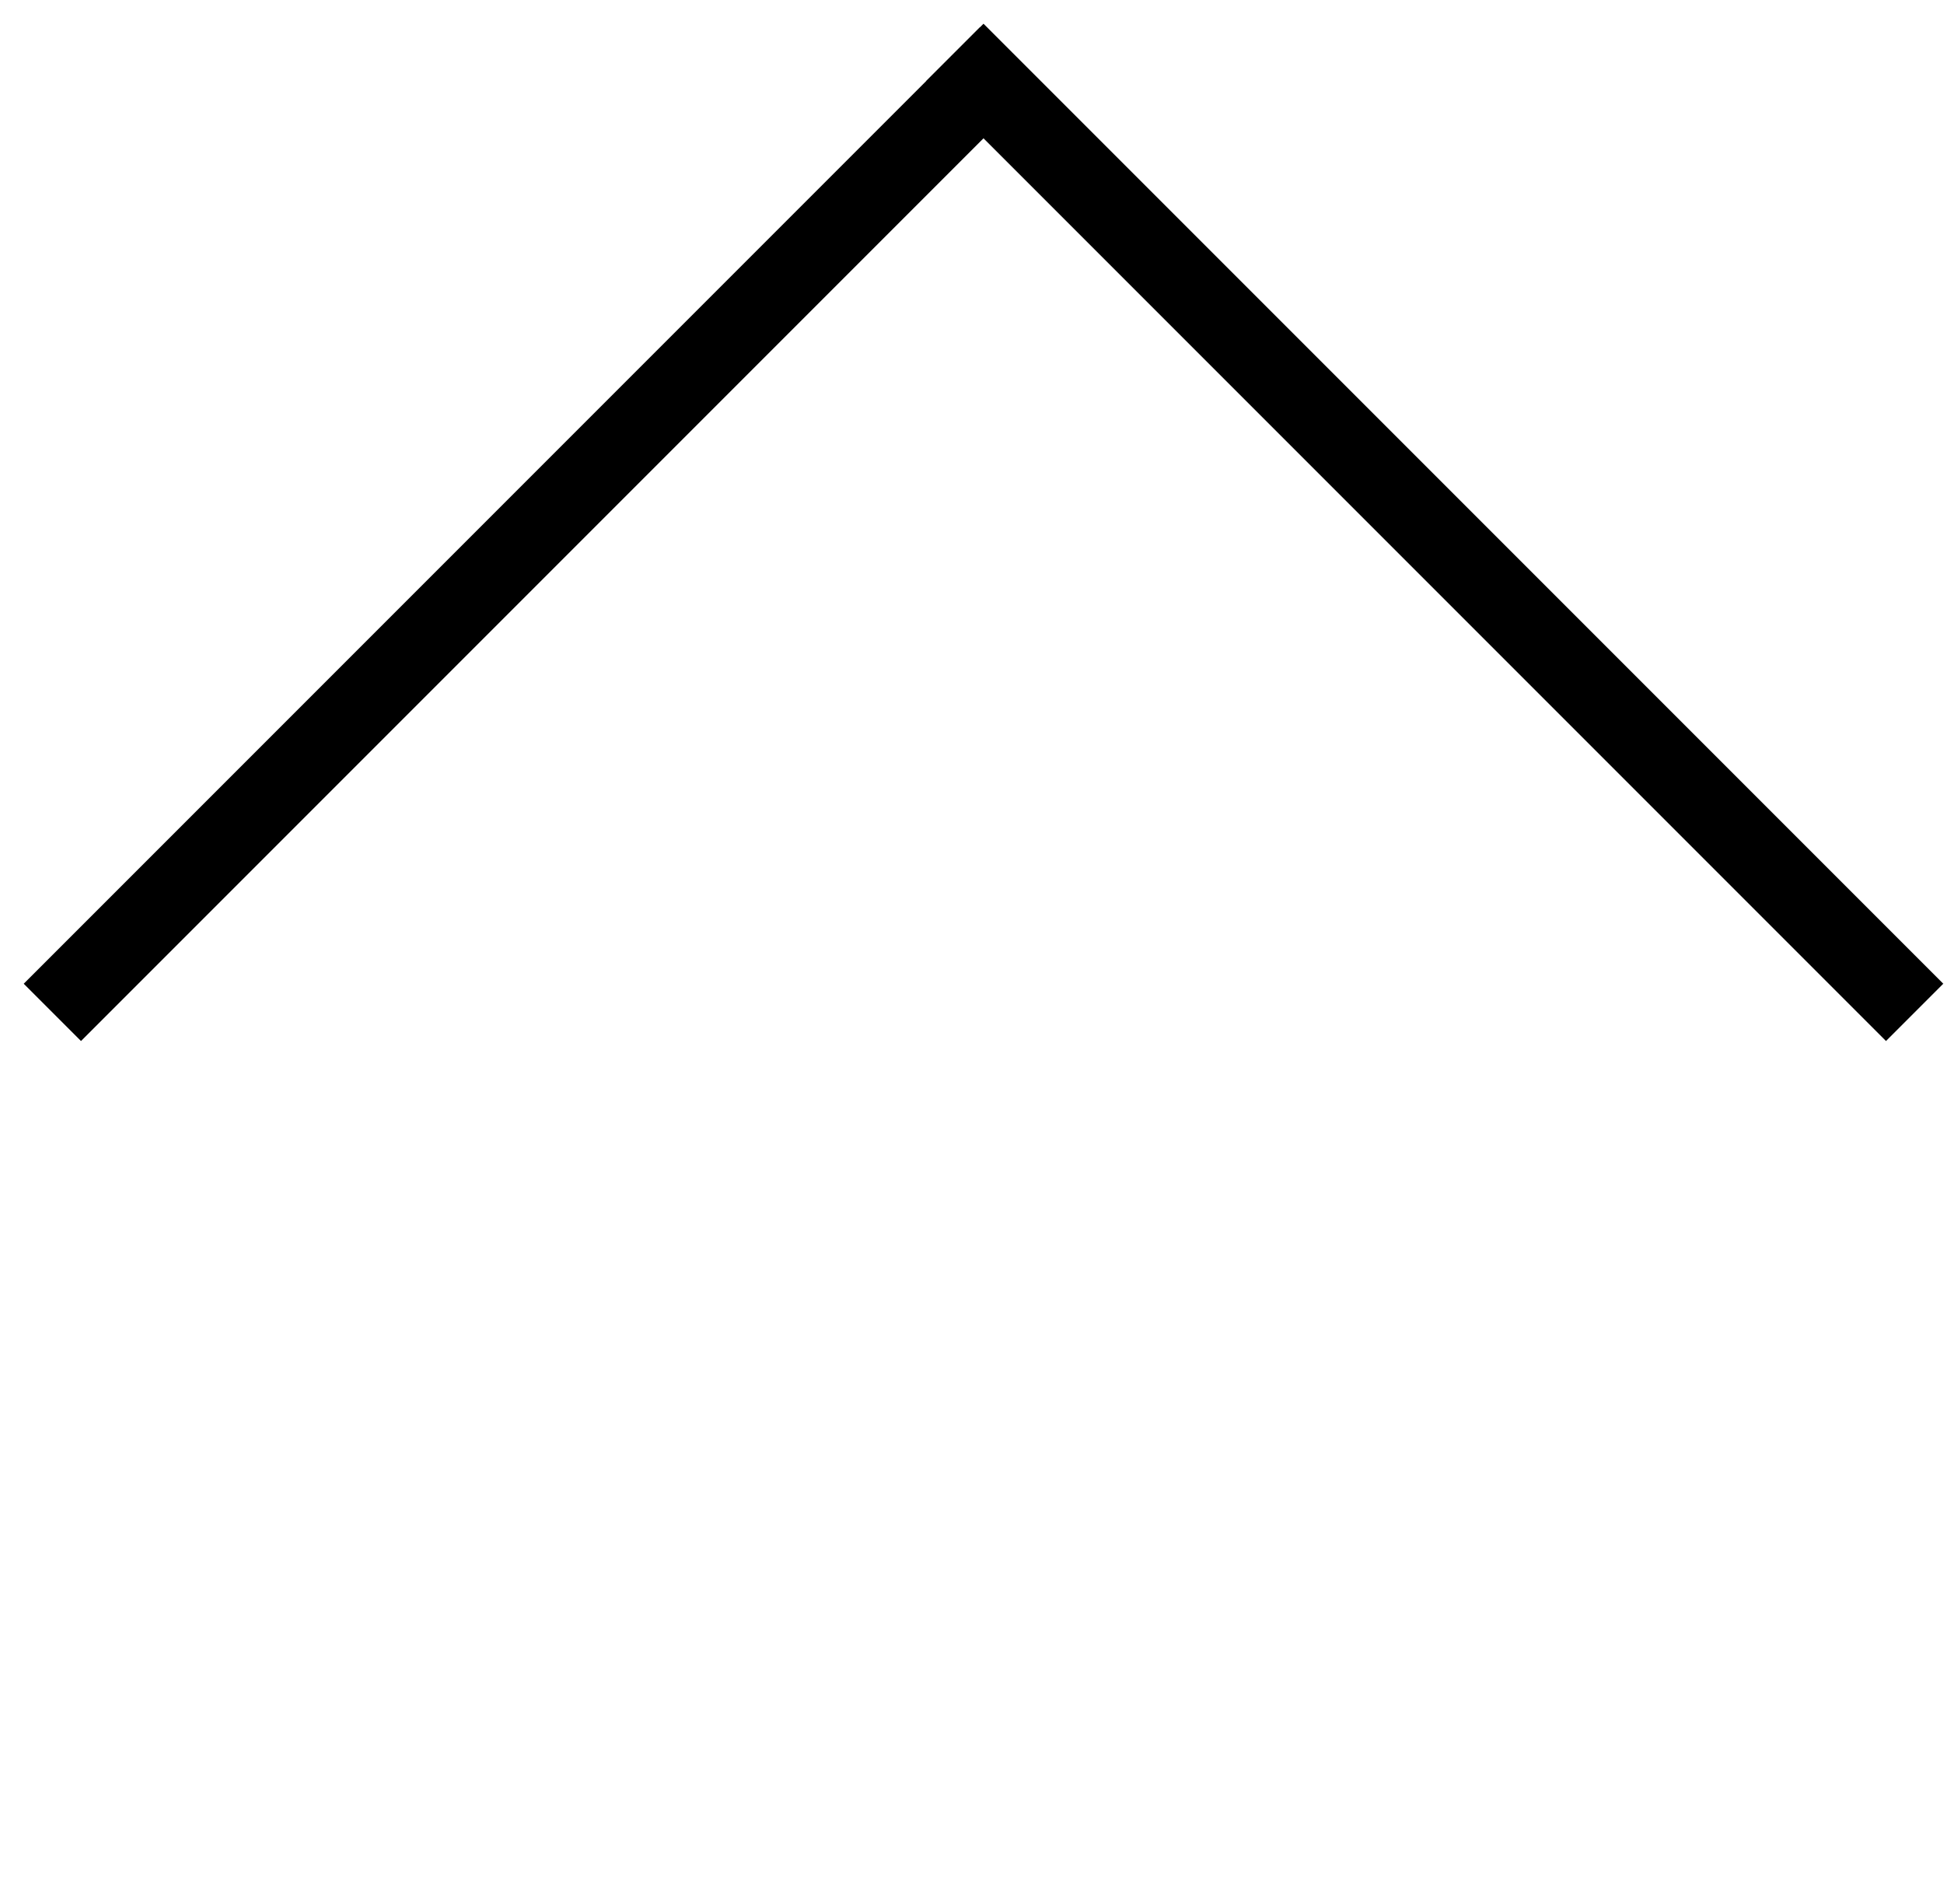 <svg width="48" height="47" viewBox="0 0 48 47" fill="none" xmlns="http://www.w3.org/2000/svg">
<path d="M24.284 2L46.568 24.284" stroke="currentColor" stroke-width="2" stroke-linecap="square"/>
<path d="M2 24.284L24.199 2.085" stroke="currentColor" stroke-width="2" stroke-linecap="square"/>
</svg>
